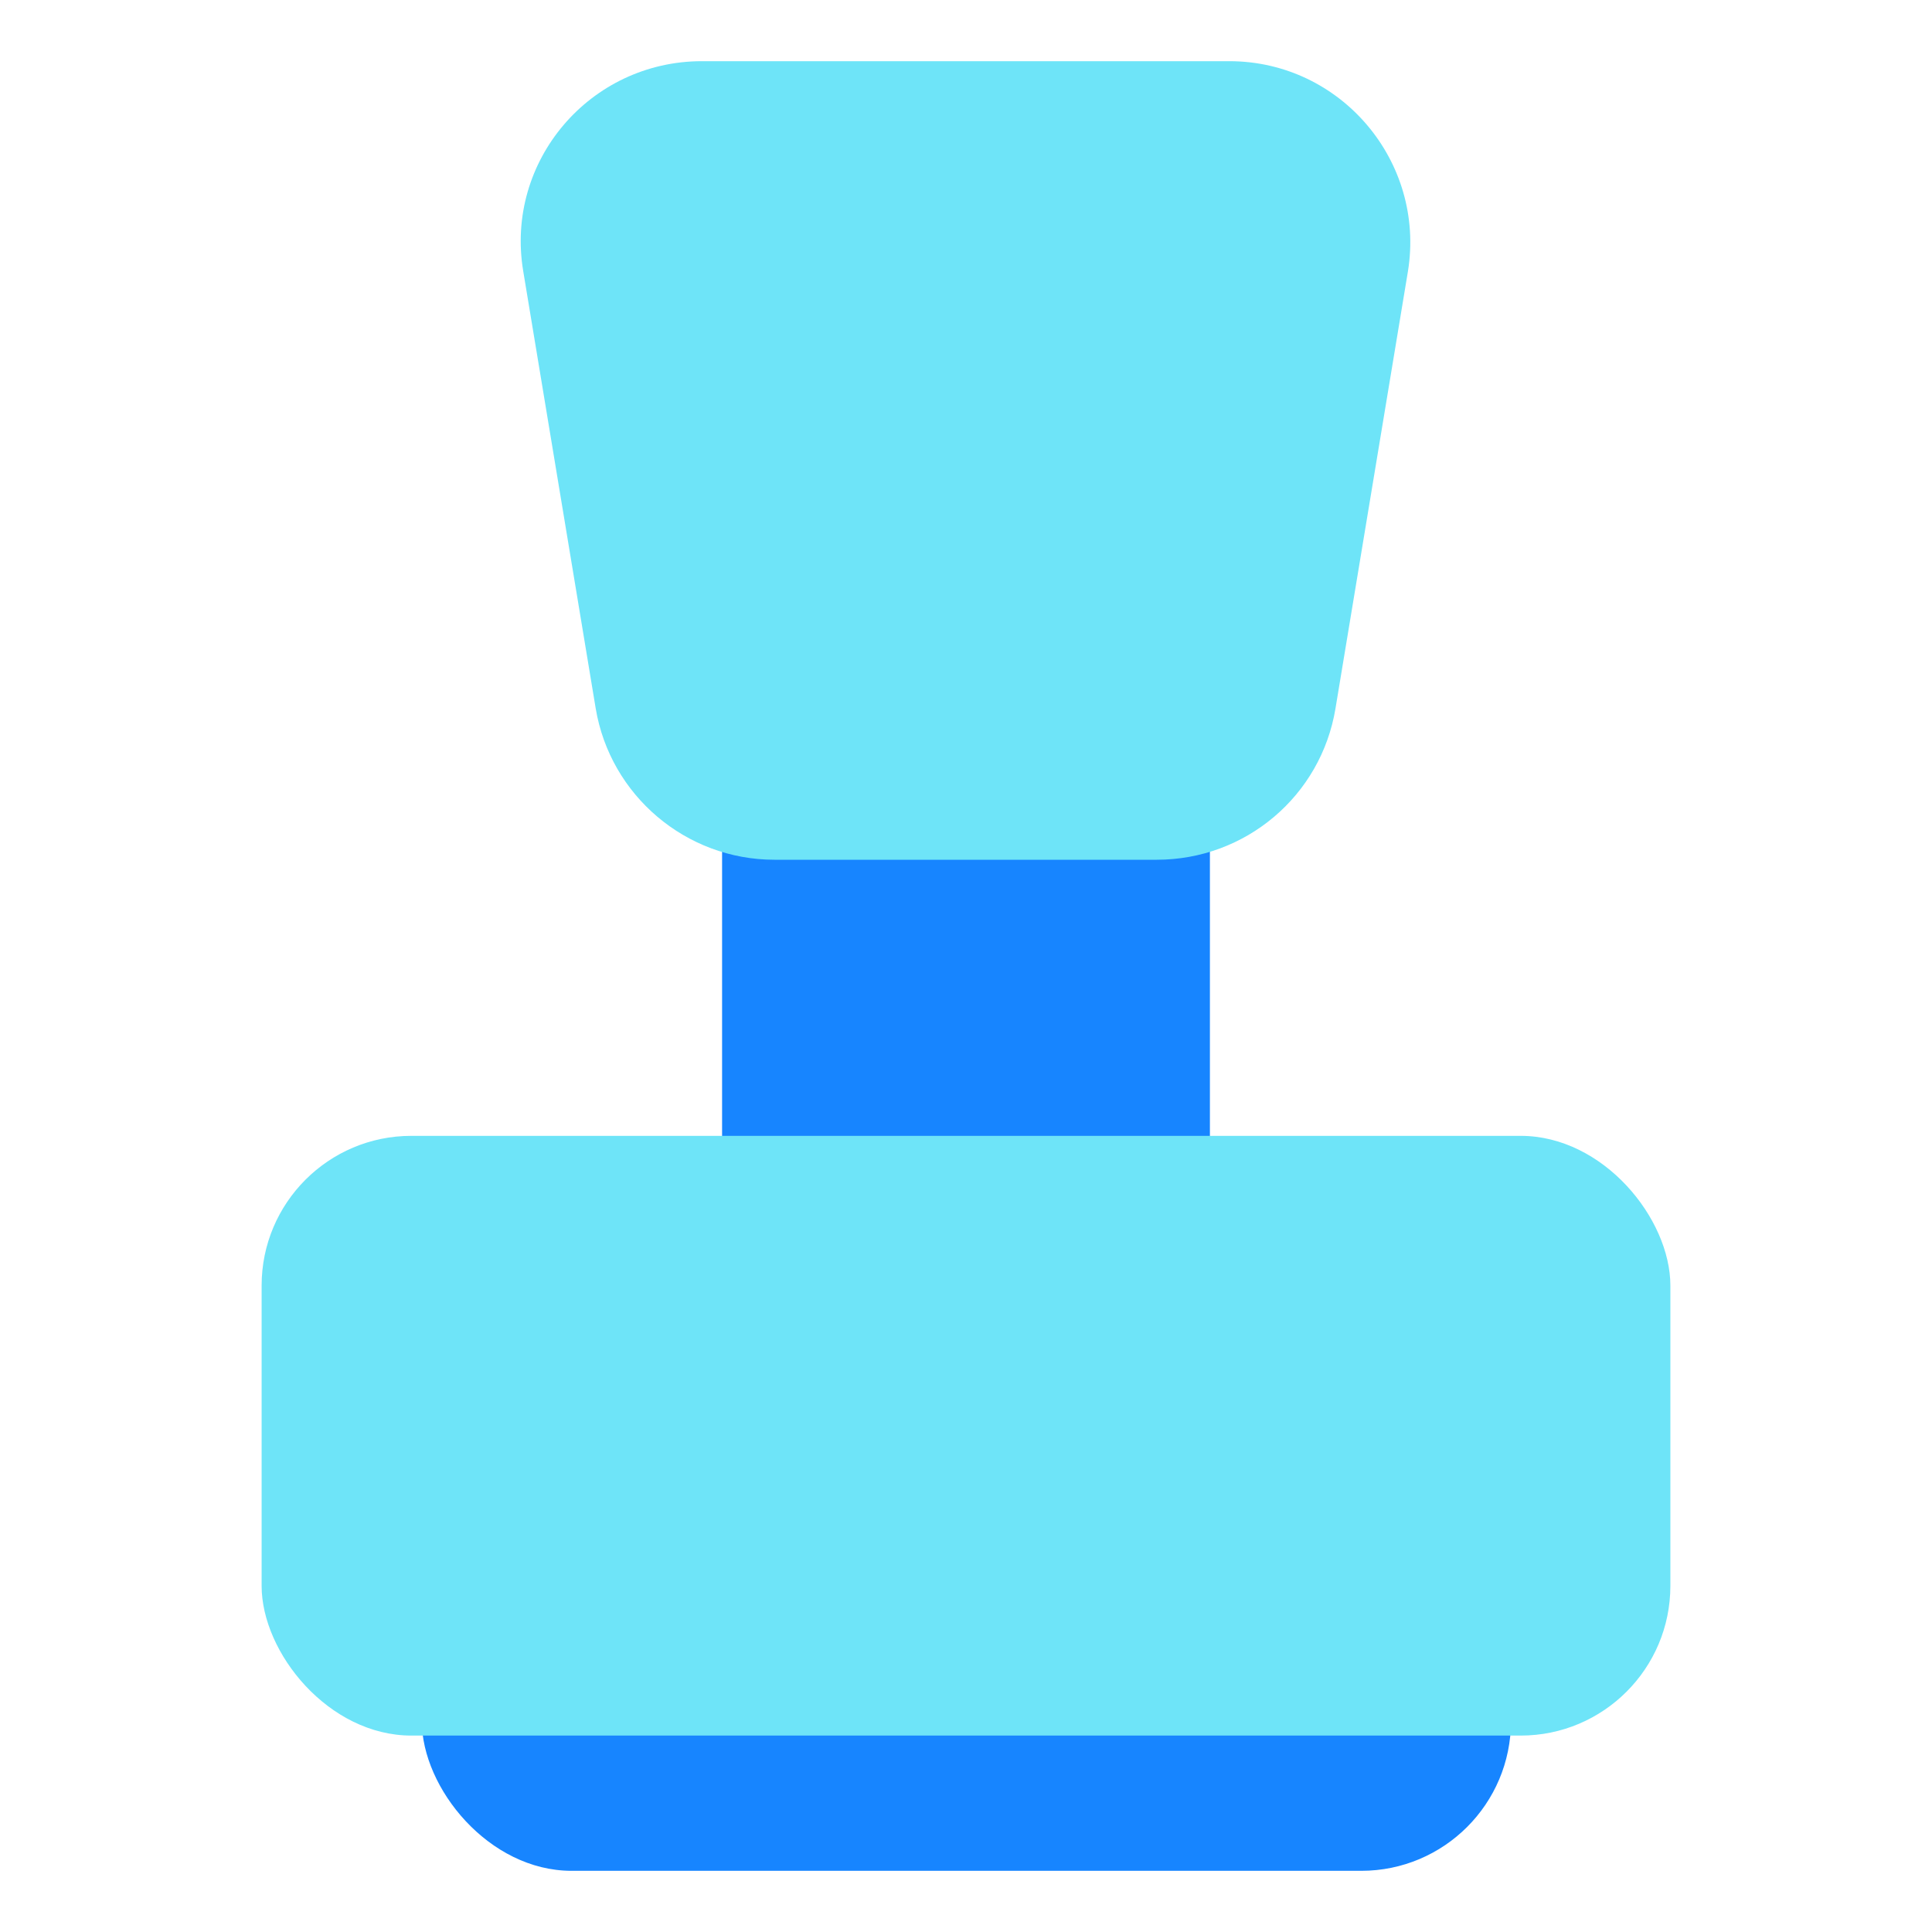 <?xml version="1.0" encoding="UTF-8"?><svg id="c" xmlns="http://www.w3.org/2000/svg" viewBox="0 0 24 24"><rect x="5.23" y="8.03" width="13.53" height="6.06" rx="1.86" ry="1.86" transform="translate(23.06 -.93) rotate(90)" fill="#1785ff"/><path d="m8.73.76h6.54c1.39,0,2.44,1.25,2.22,2.61l-.9,5.43c-.18,1.09-1.12,1.88-2.22,1.88h-4.75c-1.1,0-2.04-.8-2.22-1.88l-.9-5.43c-.23-1.37.83-2.61,2.22-2.61Z" fill="#6ee4f8"/><rect x="5.24" y="17.3" width="13.53" height="5.94" rx="1.86" ry="1.86" transform="translate(24.01 40.54) rotate(180)" fill="#1785ff"/><rect x="3.25" y="14.11" width="17.5" height="7.45" rx="1.86" ry="1.86" transform="translate(24 35.67) rotate(180)" fill="#6ee4f8"/></svg>